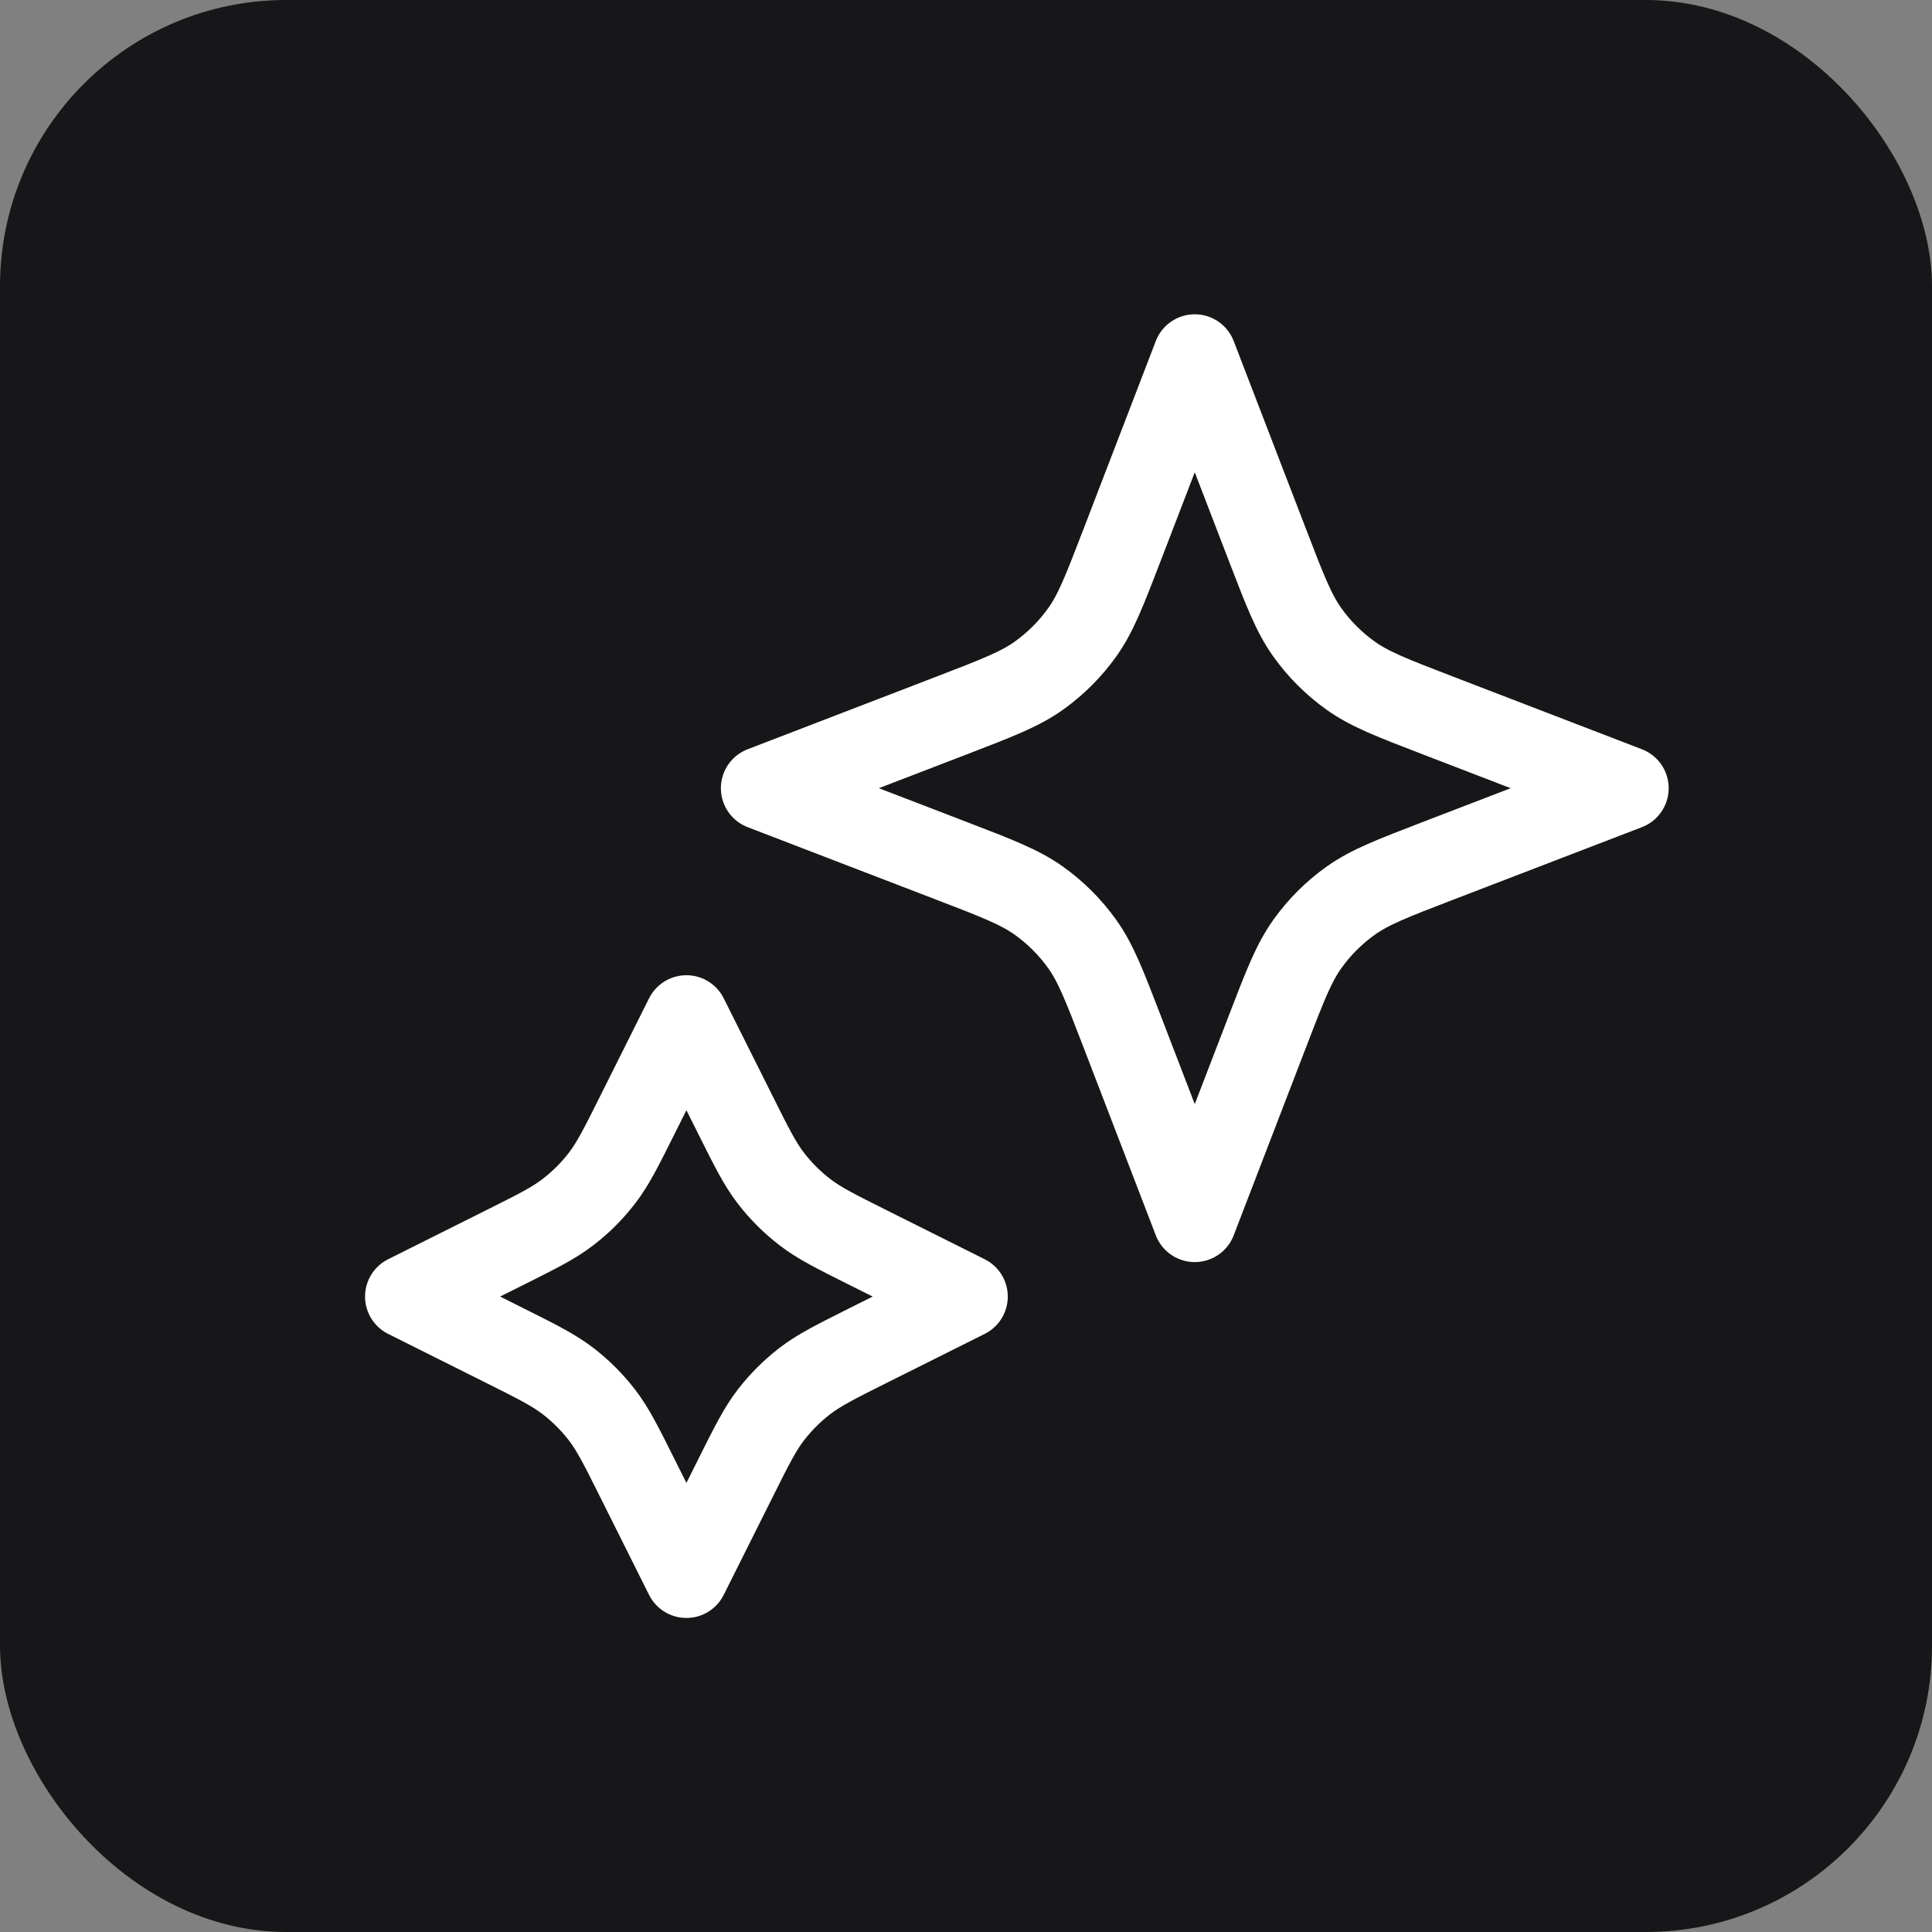 <svg width="40" height="40" viewBox="0 0 40 40" fill="none" xmlns="http://www.w3.org/2000/svg">
<rect x="0" y="0" width="40" height="40" fill="#808080" stroke="none"/>
<rect width="40" height="40" rx="5.926" fill="#171618"/>
<path d="M14.211 21.055L15.221 23.073C15.562 23.756 15.733 24.098 15.961 24.394C16.164 24.657 16.399 24.892 16.662 25.094C16.958 25.323 17.299 25.493 17.982 25.835L20.001 26.844L17.982 27.853C17.299 28.195 16.958 28.366 16.662 28.594C16.399 28.796 16.164 29.032 15.961 29.294C15.733 29.59 15.562 29.932 15.221 30.615L14.211 32.634L13.202 30.615C12.861 29.932 12.69 29.59 12.462 29.294C12.259 29.032 12.024 28.796 11.761 28.594C11.465 28.366 11.123 28.195 10.44 27.853L8.422 26.844L10.44 25.835C11.123 25.493 11.465 25.323 11.761 25.094C12.024 24.892 12.259 24.657 12.462 24.394C12.69 24.098 12.861 23.756 13.202 23.073L14.211 21.055Z" stroke="white" stroke-width="1.728" stroke-linecap="round" stroke-linejoin="round"/>
<path d="M24.736 7.371L26.243 11.288C26.603 12.225 26.784 12.694 27.064 13.088C27.312 13.437 27.618 13.742 27.967 13.991C28.361 14.271 28.83 14.451 29.767 14.812L33.684 16.319L29.767 17.825C28.83 18.185 28.361 18.366 27.967 18.646C27.618 18.894 27.312 19.2 27.064 19.549C26.784 19.943 26.603 20.412 26.243 21.349L24.736 25.266L23.23 21.349C22.869 20.412 22.689 19.943 22.409 19.549C22.16 19.2 21.855 18.894 21.506 18.646C21.112 18.366 20.643 18.185 19.706 17.825L15.789 16.319L19.706 14.812C20.643 14.451 21.112 14.271 21.506 13.991C21.855 13.742 22.16 13.437 22.409 13.088C22.689 12.694 22.869 12.225 23.23 11.288L24.736 7.371Z" stroke="white" stroke-width="1.728" stroke-linecap="round" stroke-linejoin="round"/>
</svg>
